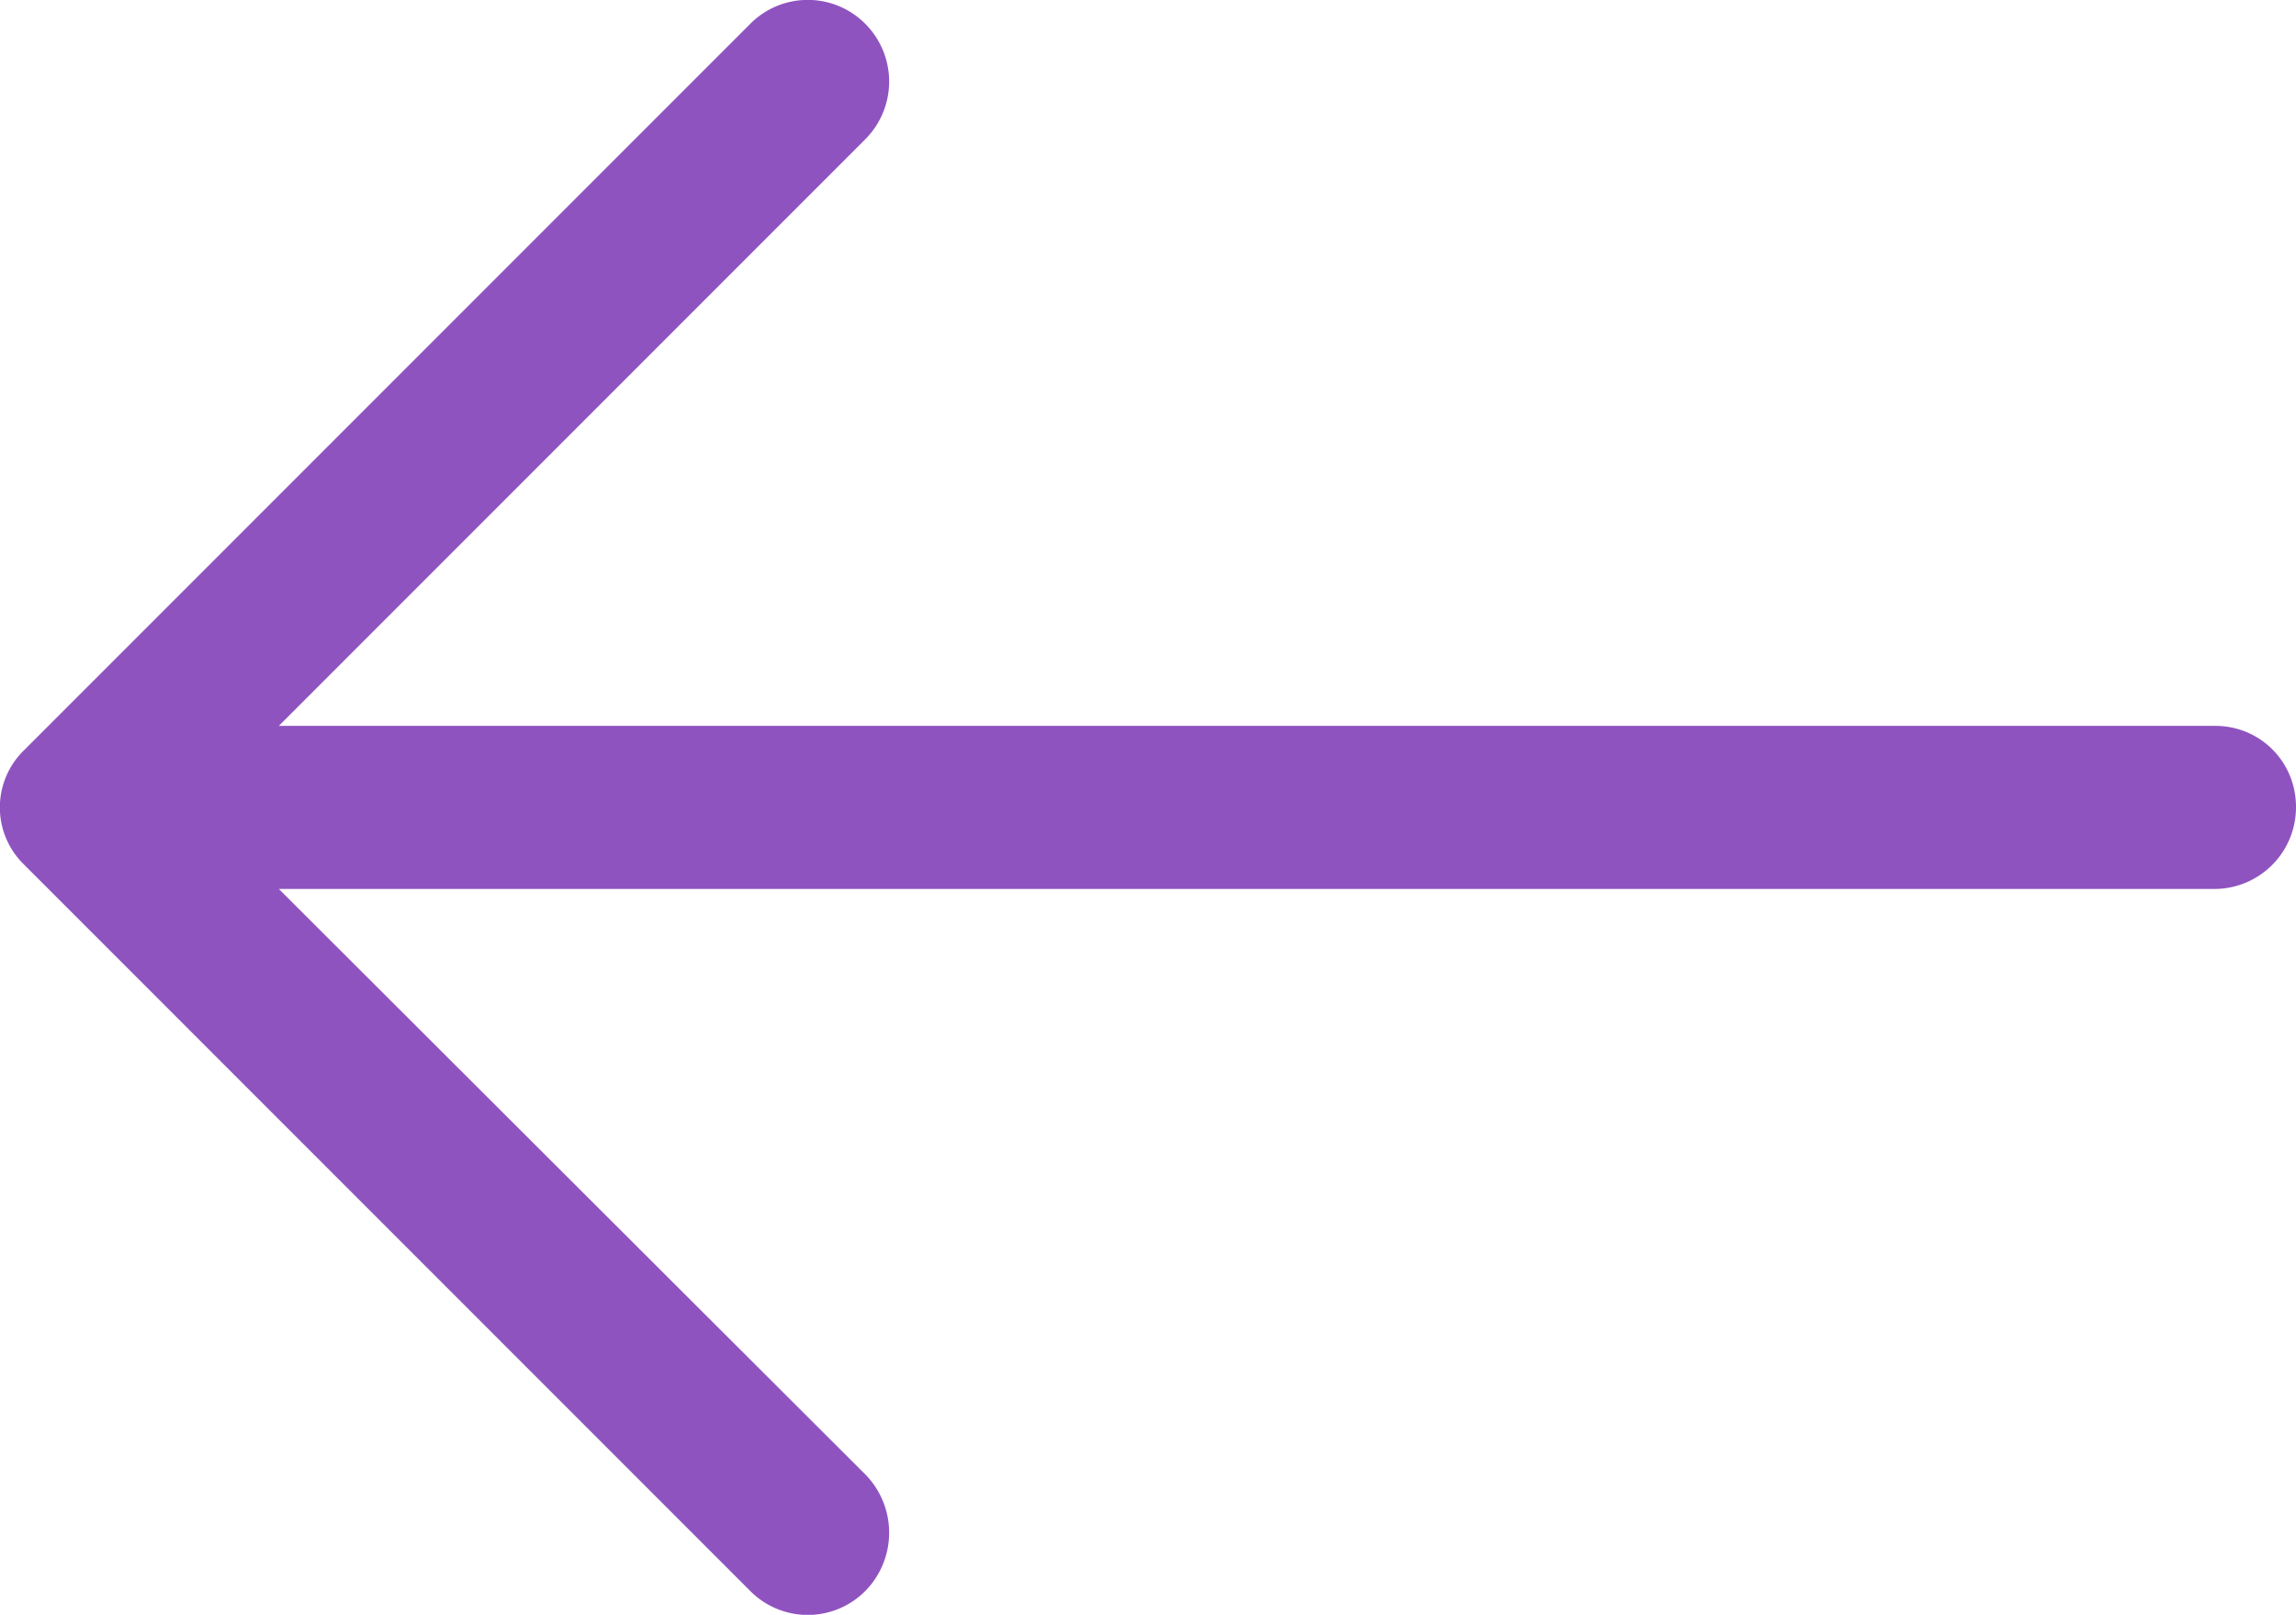 <svg xmlns="http://www.w3.org/2000/svg" width="7.872" height="5.535" viewBox="9.5 10.5 7.872 5.535"><path d="M12.071 10.583a.278.278 0 0 1 .397 0 .28.28 0 0 1 0 .393l-2.012 2.012h6.639c.154 0 .277.123.277.278a.28.28 0 0 1-.277.281h-6.639l2.012 2.008a.285.285 0 0 1 0 .397.278.278 0 0 1-.397 0l-2.488-2.488a.273.273 0 0 1 0-.393l2.488-2.488Z" fill="#8f53c0" fill-rule="evenodd" data-name="right-arrow (1)"/></svg>
